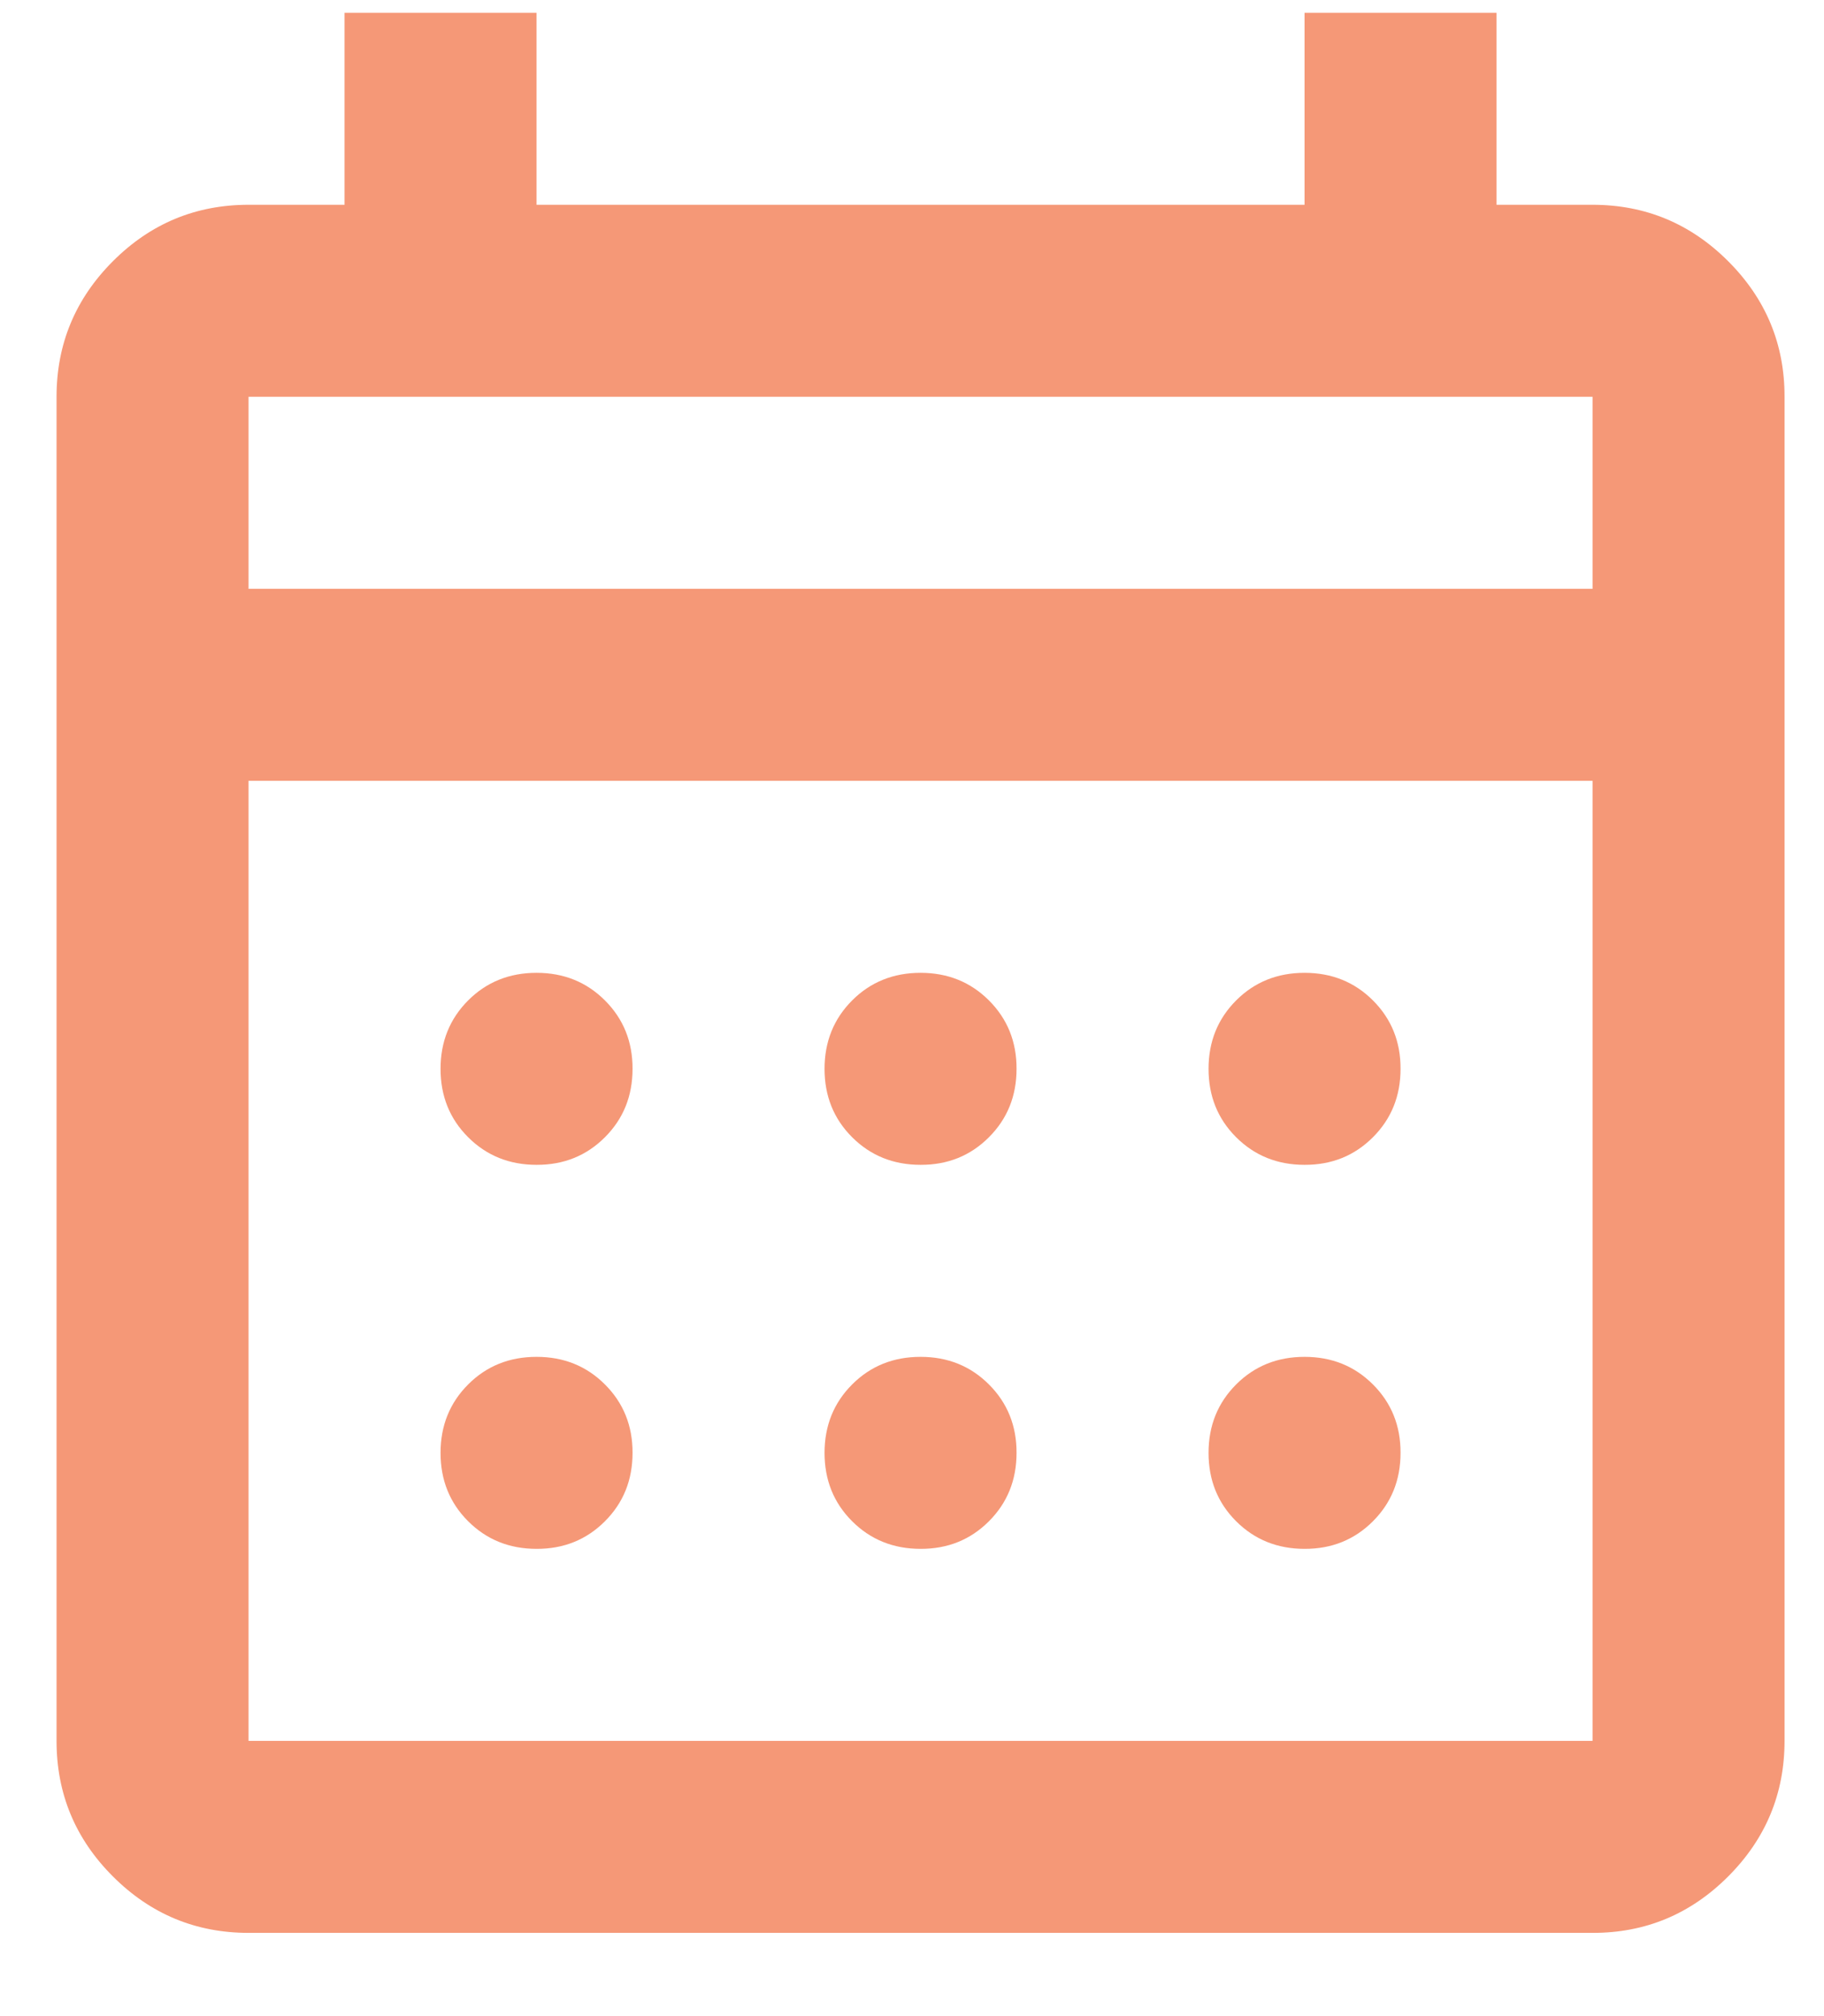 <svg width="19" height="21" viewBox="0 0 19 21" fill="none" xmlns="http://www.w3.org/2000/svg">
    <path
        d="M2.589 20.133C2.039 20.133 1.568 19.937 1.176 19.545C0.784 19.153 0.589 18.683 0.589 18.133V4.133C0.589 3.583 0.785 3.112 1.177 2.72C1.569 2.328 2.04 2.133 2.589 2.133H3.589V0.133H5.589V2.133H13.589V0.133H15.589V2.133H16.589C17.139 2.133 17.61 2.329 18.002 2.721C18.394 3.113 18.59 3.584 18.589 4.133V18.133C18.589 18.683 18.393 19.154 18.001 19.546C17.609 19.938 17.139 20.134 16.589 20.133H2.589ZM2.589 18.133H16.589V8.133H2.589V18.133ZM2.589 6.133H16.589V4.133H2.589V6.133ZM9.589 12.133C9.306 12.133 9.068 12.037 8.876 11.845C8.684 11.653 8.589 11.416 8.589 11.133C8.589 10.85 8.685 10.612 8.877 10.42C9.069 10.228 9.307 10.133 9.589 10.133C9.873 10.133 10.11 10.229 10.302 10.421C10.494 10.613 10.59 10.851 10.589 11.133C10.589 11.417 10.493 11.654 10.301 11.846C10.109 12.038 9.872 12.134 9.589 12.133ZM5.589 12.133C5.306 12.133 5.068 12.037 4.876 11.845C4.684 11.653 4.589 11.416 4.589 11.133C4.589 10.85 4.685 10.612 4.877 10.42C5.069 10.228 5.307 10.133 5.589 10.133C5.873 10.133 6.11 10.229 6.302 10.421C6.494 10.613 6.59 10.851 6.589 11.133C6.589 11.417 6.493 11.654 6.301 11.846C6.109 12.038 5.872 12.134 5.589 12.133ZM13.589 12.133C13.306 12.133 13.068 12.037 12.876 11.845C12.684 11.653 12.589 11.416 12.589 11.133C12.589 10.85 12.685 10.612 12.877 10.42C13.069 10.228 13.307 10.133 13.589 10.133C13.873 10.133 14.11 10.229 14.302 10.421C14.494 10.613 14.59 10.851 14.589 11.133C14.589 11.417 14.493 11.654 14.301 11.846C14.109 12.038 13.872 12.134 13.589 12.133ZM9.589 16.133C9.306 16.133 9.068 16.037 8.876 15.845C8.684 15.653 8.589 15.416 8.589 15.133C8.589 14.85 8.685 14.612 8.877 14.42C9.069 14.228 9.307 14.133 9.589 14.133C9.873 14.133 10.11 14.229 10.302 14.421C10.494 14.613 10.59 14.851 10.589 15.133C10.589 15.417 10.493 15.654 10.301 15.846C10.109 16.038 9.872 16.134 9.589 16.133ZM5.589 16.133C5.306 16.133 5.068 16.037 4.876 15.845C4.684 15.653 4.589 15.416 4.589 15.133C4.589 14.85 4.685 14.612 4.877 14.42C5.069 14.228 5.307 14.133 5.589 14.133C5.873 14.133 6.11 14.229 6.302 14.421C6.494 14.613 6.59 14.851 6.589 15.133C6.589 15.417 6.493 15.654 6.301 15.846C6.109 16.038 5.872 16.134 5.589 16.133ZM13.589 16.133C13.306 16.133 13.068 16.037 12.876 15.845C12.684 15.653 12.589 15.416 12.589 15.133C12.589 14.85 12.685 14.612 12.877 14.42C13.069 14.228 13.307 14.133 13.589 14.133C13.873 14.133 14.11 14.229 14.302 14.421C14.494 14.613 14.59 14.851 14.589 15.133C14.589 15.417 14.493 15.654 14.301 15.846C14.109 16.038 13.872 16.134 13.589 16.133Z"
        fill="#F59877" />
</svg>